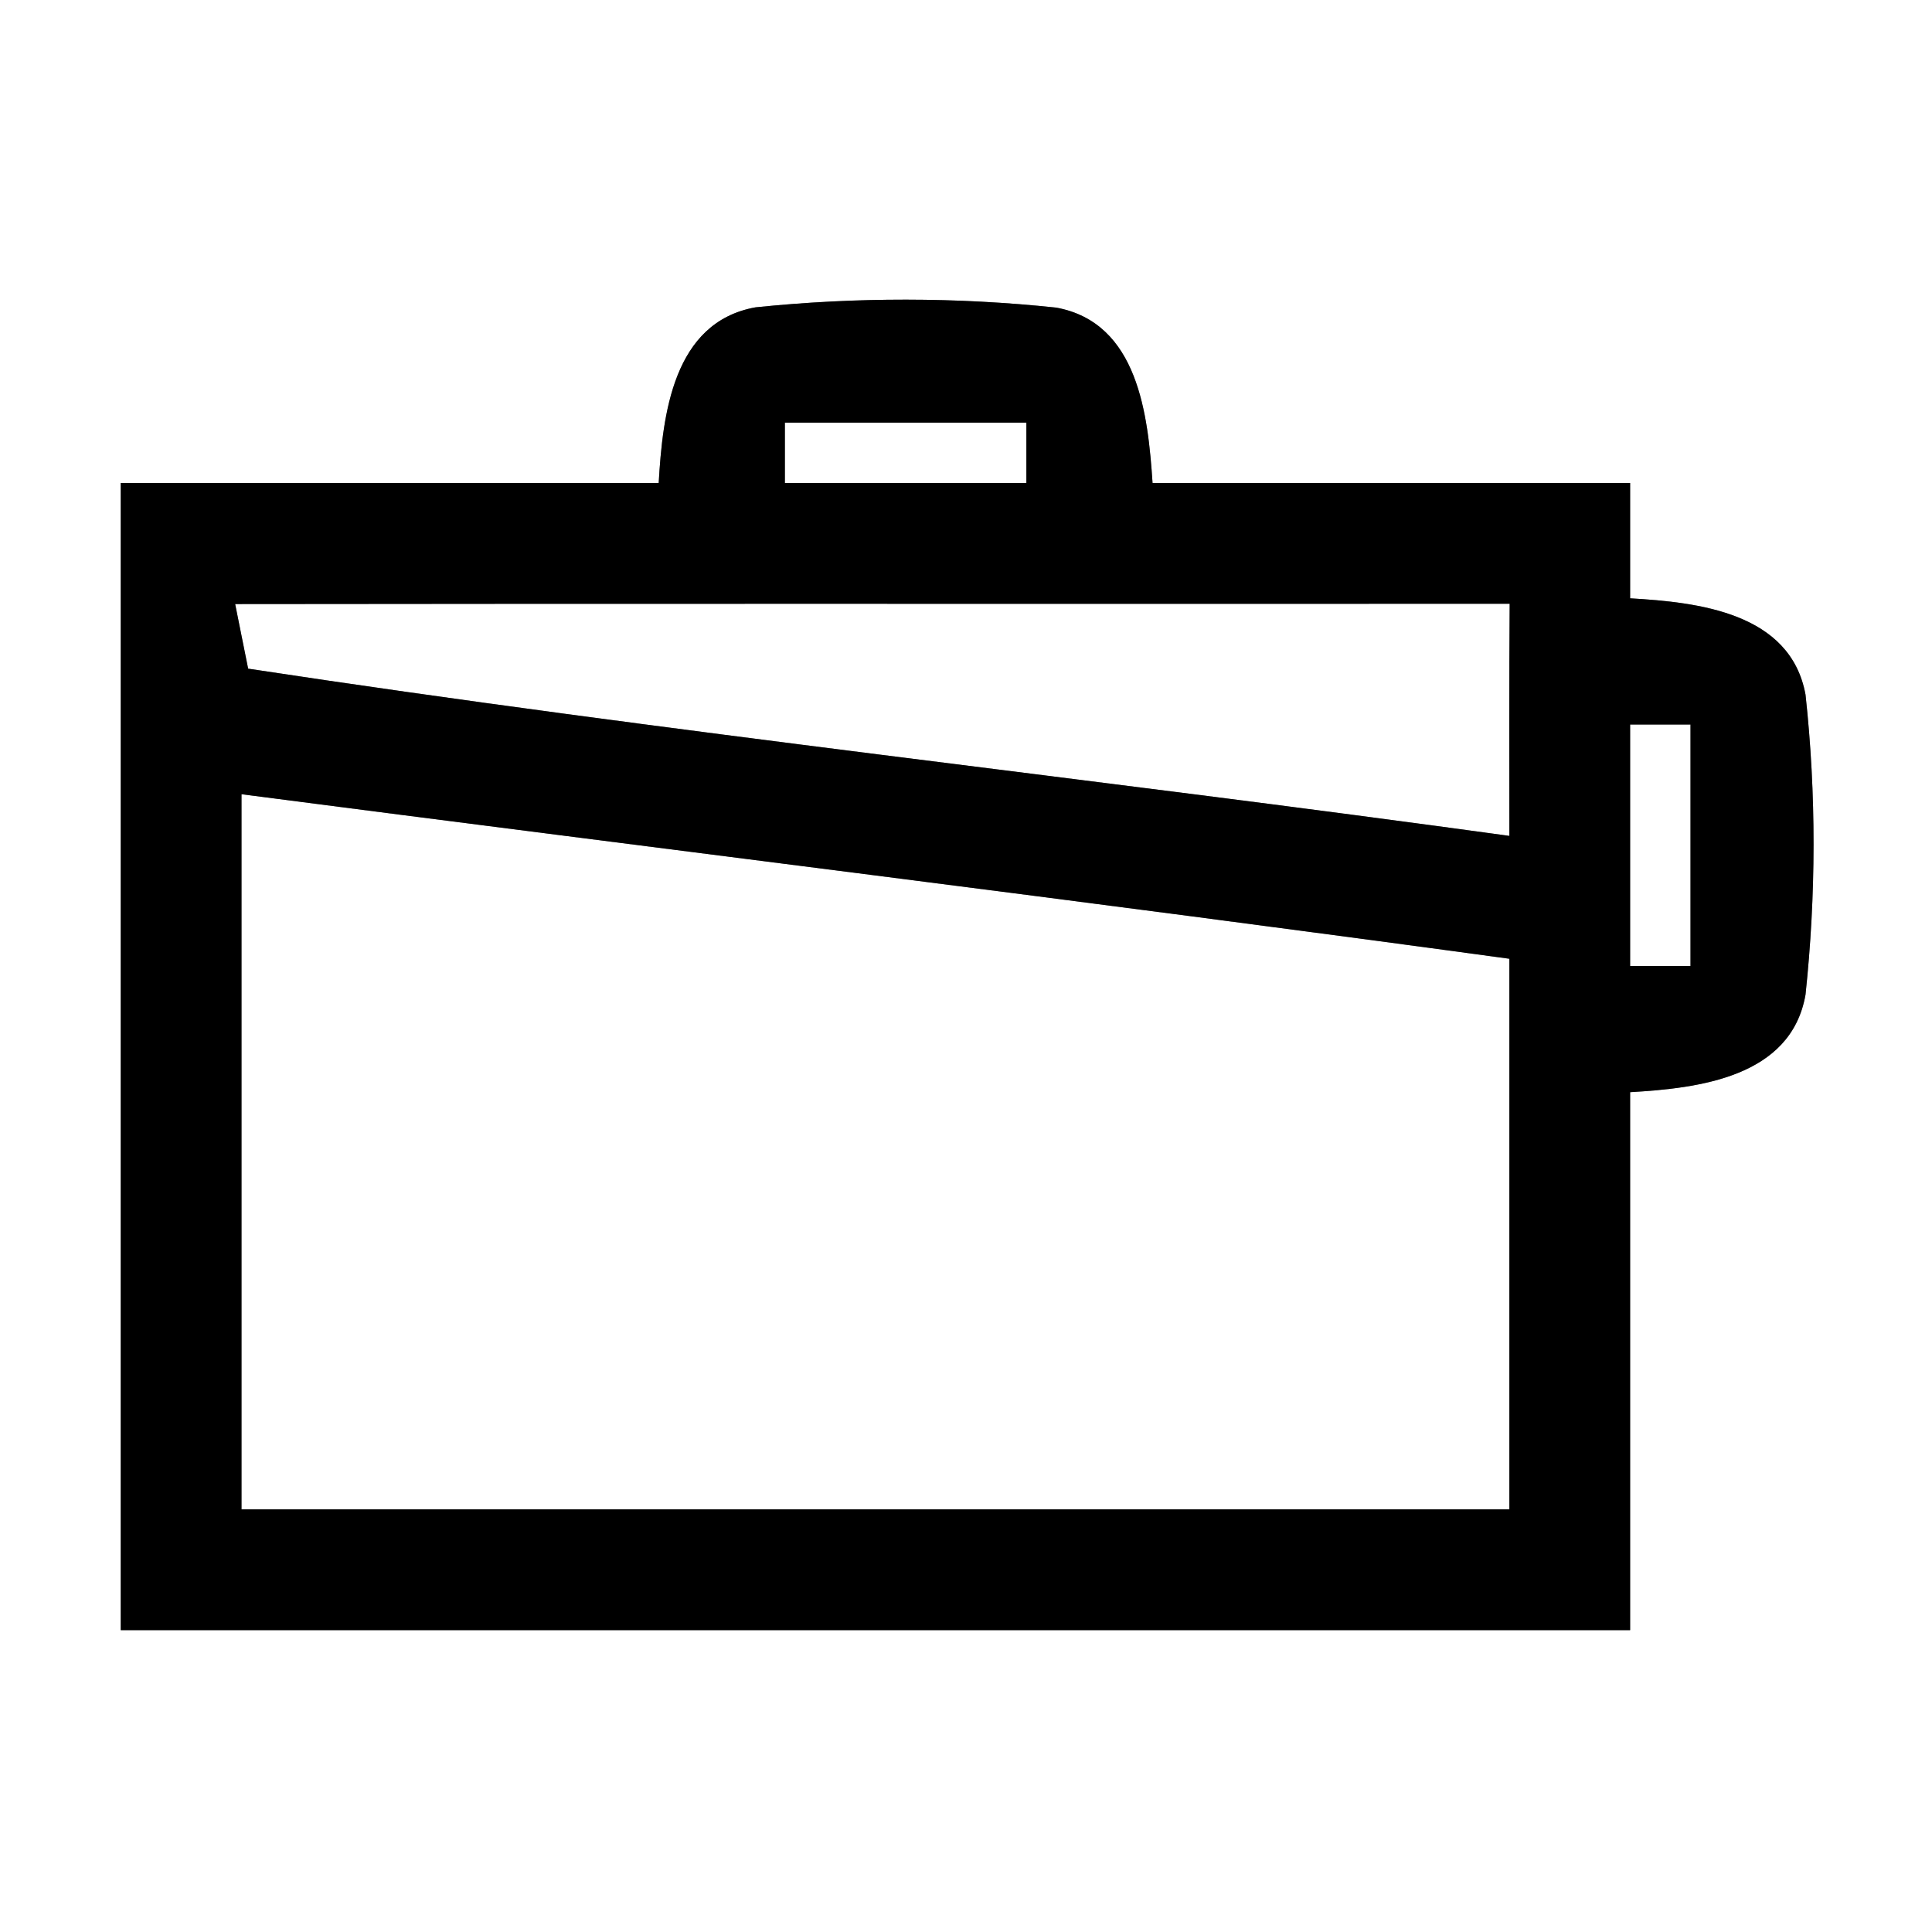 <?xml version="1.0" encoding="UTF-8" ?>
<!DOCTYPE svg PUBLIC "-//W3C//DTD SVG 1.1//EN" "http://www.w3.org/Graphics/SVG/1.1/DTD/svg11.dtd">
<svg width="64pt" height="64pt" viewBox="0 0 64 64" version="1.1" xmlns="http://www.w3.org/2000/svg">
<rect x="0" y="0" width="64" height="64" fill="#808080" stroke="none"/>
<g id="#ffffffff">
<path fill="#ffffff" opacity="1.00" d=" M 0.00 0.00 L 64.00 0.00 L 64.00 64.00 L 0.00 64.00 L 0.00 0.00 M 21.82 16.00 C 15.88 16.00 9.94 16.00 4.00 16.00 C 4.00 28.67 4.00 41.33 4.00 54.00 C 20.67 54.00 37.33 54.00 54.00 54.00 C 54.00 48.06 54.00 42.12 54.00 36.18 C 56.26 36.05 59.33 35.69 59.81 32.95 C 60.16 29.66 60.17 26.30 59.81 23.01 C 59.31 20.29 56.25 19.95 54.00 19.82 C 54.00 18.55 54.00 17.27 54.00 16.00 C 48.73 16.00 43.45 16.00 38.18 16.00 C 38.03 13.76 37.71 10.69 34.99 10.19 C 31.69 9.84 28.33 9.84 25.03 10.18 C 22.29 10.67 21.95 13.75 21.82 16.00 Z" />
<path fill="#ffffff" opacity="1.00" d=" M 26.00 14.00 C 28.67 14.00 31.33 14.00 34.00 14.00 C 34.00 14.50 34.00 15.50 34.00 16.00 C 31.33 16.00 28.67 16.00 26.00 16.00 C 26.00 15.50 26.00 14.50 26.00 14.00 Z" />
<path fill="#ffffff" opacity="1.00" d=" M 7.79 20.01 C 21.86 19.99 35.93 20.01 50.01 20.00 C 49.99 22.56 50.00 25.13 50.00 27.69 C 36.08 25.77 22.10 24.26 8.22 22.15 C 8.11 21.62 7.90 20.54 7.79 20.01 Z" />
<path fill="#ffffff" opacity="1.00" d=" M 54.00 24.00 C 54.50 24.00 55.50 24.00 56.00 24.00 C 56.00 26.67 56.00 29.33 56.00 32.00 C 55.50 32.00 54.50 32.00 54.00 32.00 C 54.00 29.33 54.00 26.67 54.00 24.00 Z" />
<path fill="#ffffff" opacity="1.00" d=" M 8.00 26.31 C 22.00 28.13 36.01 29.85 50.00 31.76 C 50.00 37.84 50.00 43.92 50.00 50.00 C 36.00 50.00 22.00 50.00 8.00 50.00 C 8.00 42.10 8.00 34.21 8.00 26.31 Z" />
</g>
<g id="#000000ff">
<path fill="#000000" opacity="1.00" d=" M 21.82 16.00 C 21.95 13.75 22.29 10.67 25.03 10.18 C 28.33 9.84 31.69 9.84 34.99 10.19 C 37.71 10.69 38.03 13.76 38.18 16.00 C 43.45 16.00 48.73 16.00 54.00 16.00 C 54.00 17.27 54.00 18.55 54.00 19.82 C 56.25 19.95 59.31 20.29 59.81 23.01 C 60.17 26.30 60.16 29.66 59.81 32.95 C 59.33 35.69 56.26 36.05 54.00 36.18 C 54.00 42.12 54.00 48.06 54.00 54.00 C 37.33 54.00 20.67 54.00 4.00 54.00 C 4.00 41.33 4.00 28.67 4.00 16.00 C 9.94 16.00 15.88 16.00 21.82 16.00 M 26.00 14.00 C 26.00 14.50 26.00 15.50 26.00 16.00 C 28.67 16.00 31.33 16.00 34.00 16.00 C 34.00 15.50 34.00 14.50 34.00 14.00 C 31.33 14.00 28.67 14.00 26.00 14.00 M 7.79 20.01 C 7.90 20.54 8.11 21.62 8.22 22.15 C 22.10 24.26 36.08 25.77 50.00 27.69 C 50.00 25.13 49.99 22.56 50.01 20.00 C 35.93 20.01 21.86 19.99 7.79 20.01 M 54.00 24.00 C 54.00 26.67 54.00 29.33 54.00 32.00 C 54.50 32.00 55.50 32.00 56.00 32.00 C 56.00 29.33 56.00 26.67 56.00 24.00 C 55.50 24.00 54.50 24.00 54.00 24.00 M 8.00 26.31 C 8.00 34.21 8.00 42.10 8.00 50.00 C 22.00 50.00 36.00 50.00 50.00 50.00 C 50.00 43.92 50.00 37.84 50.00 31.76 C 36.01 29.85 22.00 28.13 8.00 26.31 Z" />
</g>
</svg>
